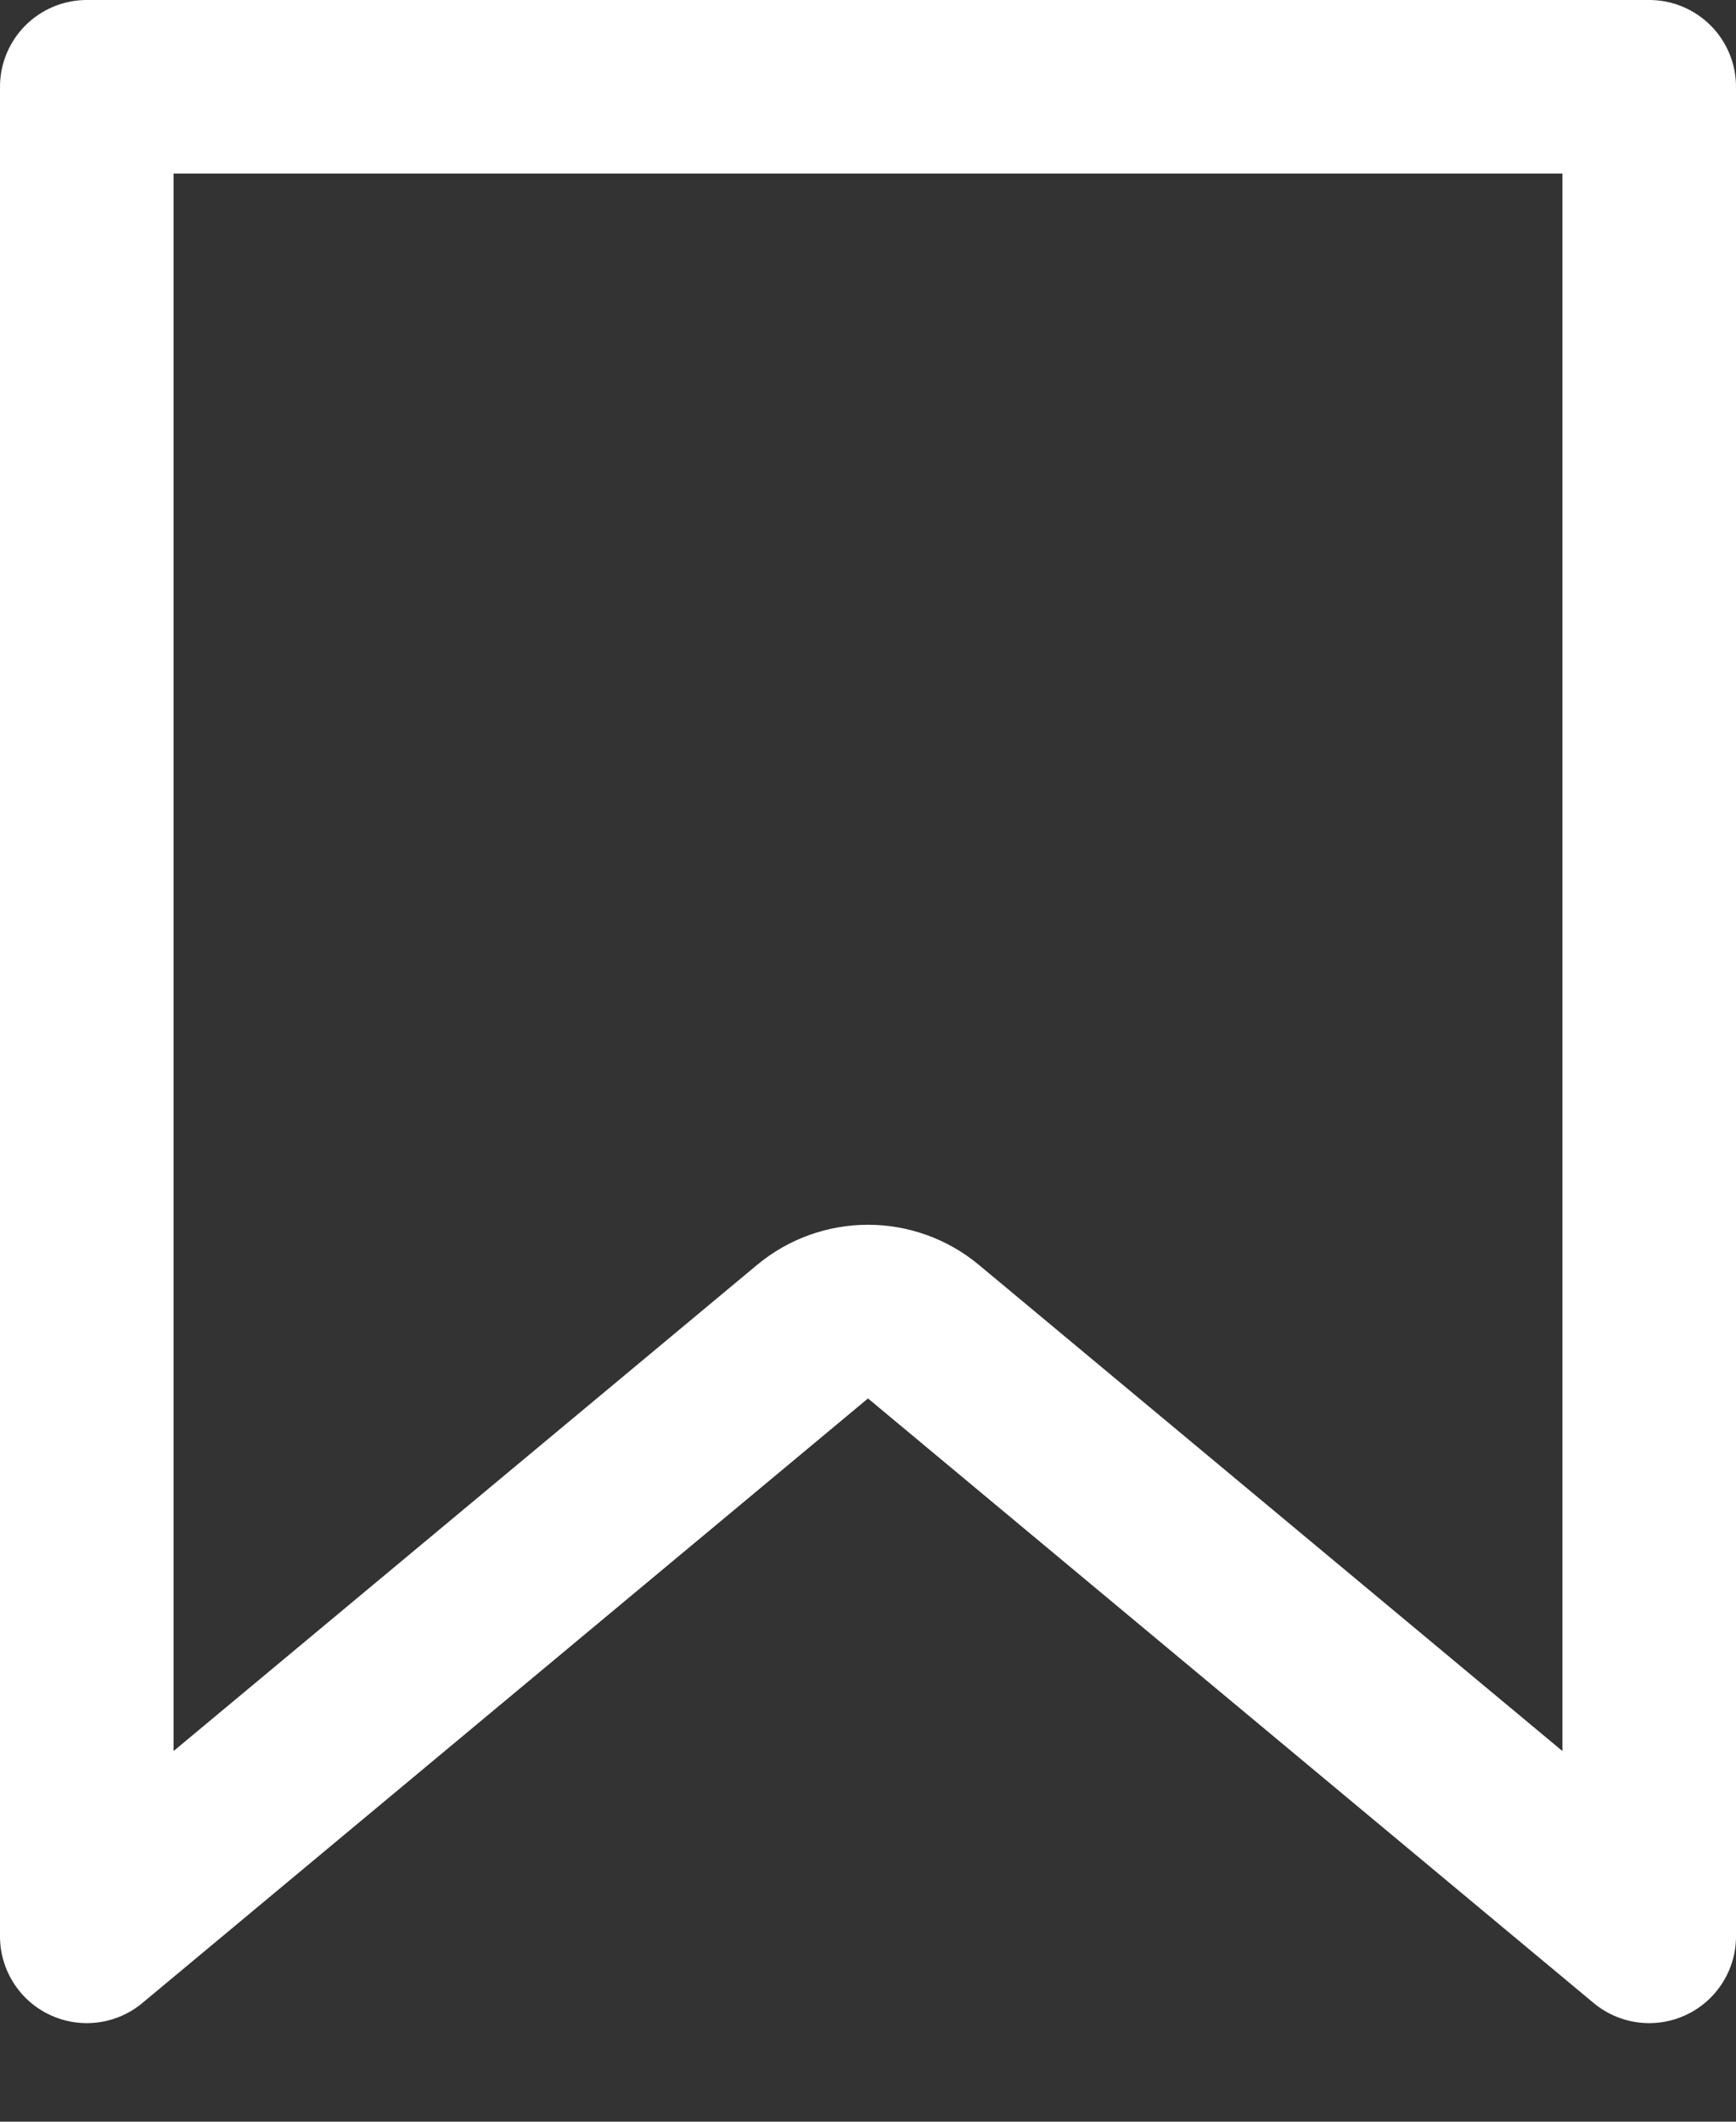 <svg preserveAspectRatio="none" width="100%" height="100%" overflow="visible" style="display: block;" viewBox="0 0 18 22" fill="none" xmlns="http://www.w3.org/2000/svg">
<rect x="0" y="0" width="18" height="22" fill="#333333" stroke="none"/>
<path id="Rectangle 1438" d="M17.1 0.9V20.078L9.576 13.809C9.242 13.53 8.758 13.53 8.424 13.809L0.9 20.078V0.9H17.1Z" stroke="white" stroke-width="1.8" stroke-linejoin="round"/>
</svg>
